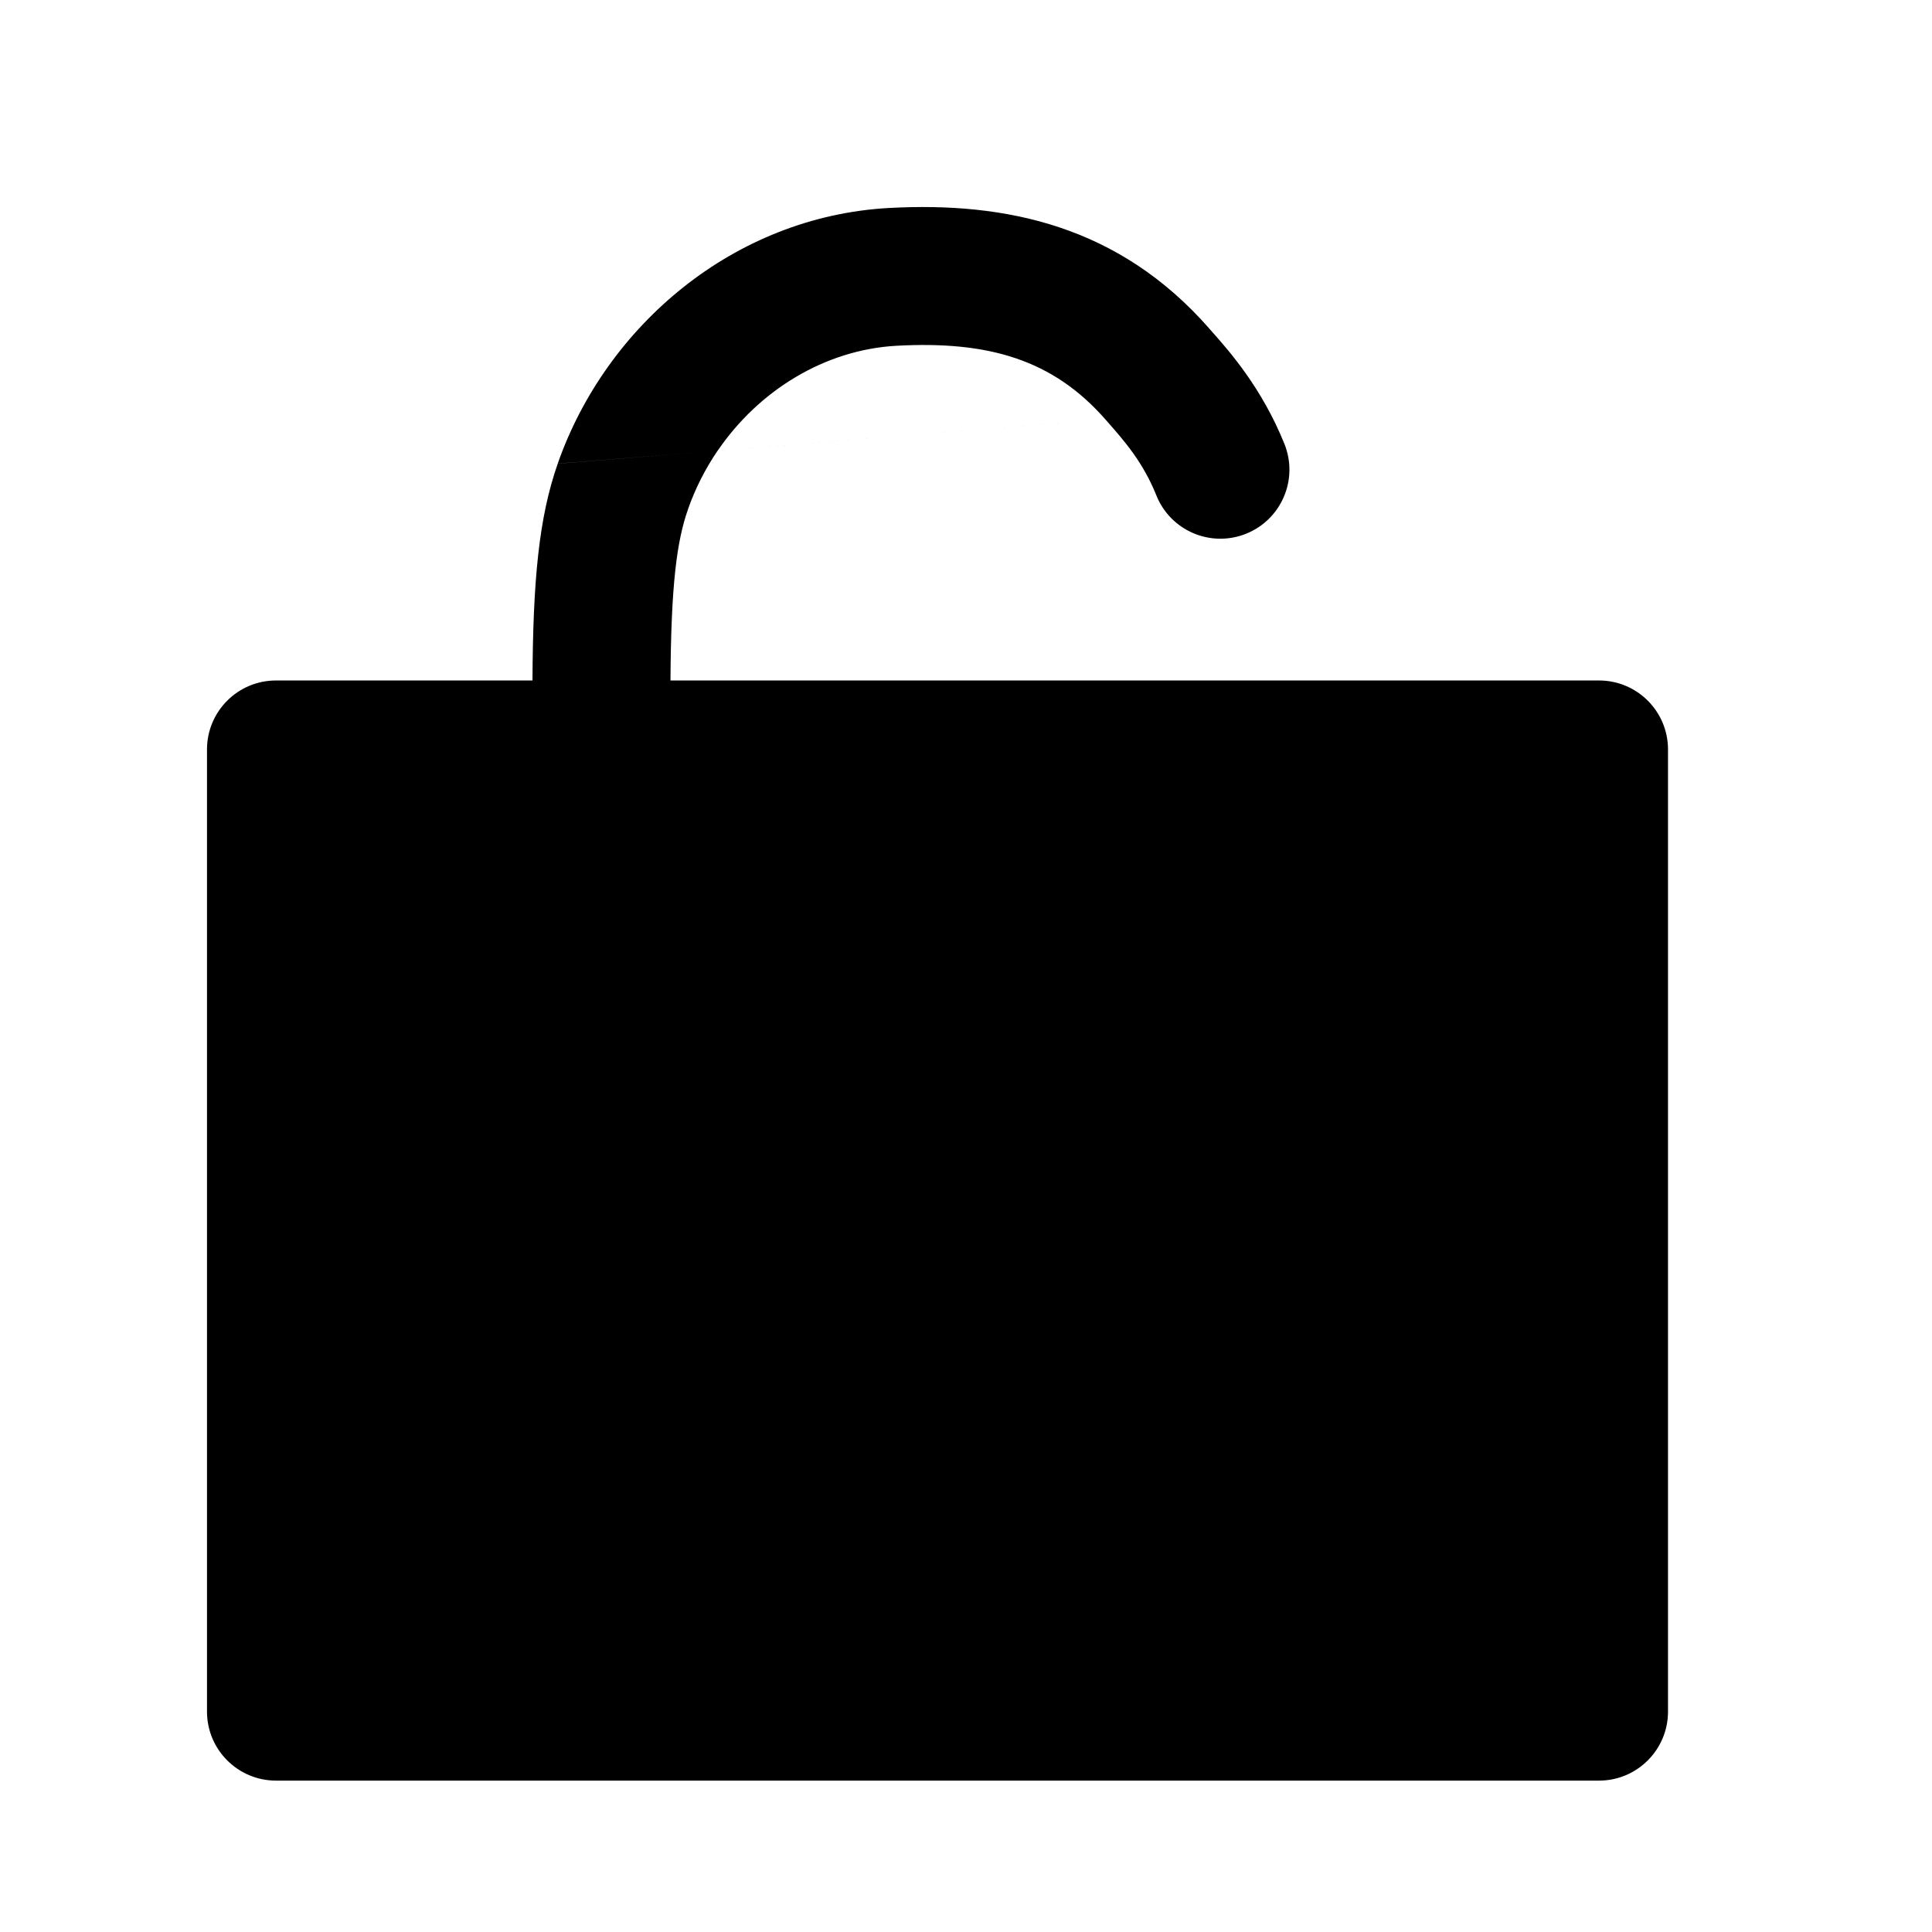 <svg width="28" height="28" viewBox="0 0 28 28" fill="none" xmlns="http://www.w3.org/2000/svg">
<path fill-rule="evenodd" clip-rule="evenodd" d="M16.018 6.076C15.256 5.209 14.322 4.939 12.995 5.011C11.951 5.068 10.995 5.661 10.401 6.532L8.083 6.719C8.784 4.717 10.64 3.137 12.885 3.014L12.886 3.014C14.59 2.922 16.22 3.276 17.521 4.756L17.521 4.757L17.569 4.811C17.82 5.094 18.29 5.626 18.615 6.434C18.821 6.947 18.572 7.529 18.06 7.735C17.547 7.941 16.965 7.693 16.759 7.18C16.566 6.699 16.295 6.391 16.055 6.118L16.055 6.118L16.018 6.076ZM10.4 6.532L10.401 6.532L16.018 6.076L10.4 6.532ZM9.717 9.862C9.725 8.457 9.811 7.837 9.971 7.381L9.971 7.38C10.077 7.077 10.223 6.792 10.4 6.532L8.083 6.72C7.81 7.498 7.724 8.409 7.717 9.862H4C3.448 9.862 3 10.309 3 10.862V24.806C3 25.358 3.448 25.806 4 25.806H23.174C23.726 25.806 24.174 25.358 24.174 24.806V10.862C24.174 10.309 23.726 9.862 23.174 9.862H9.717Z" fill="black"/>
</svg>
